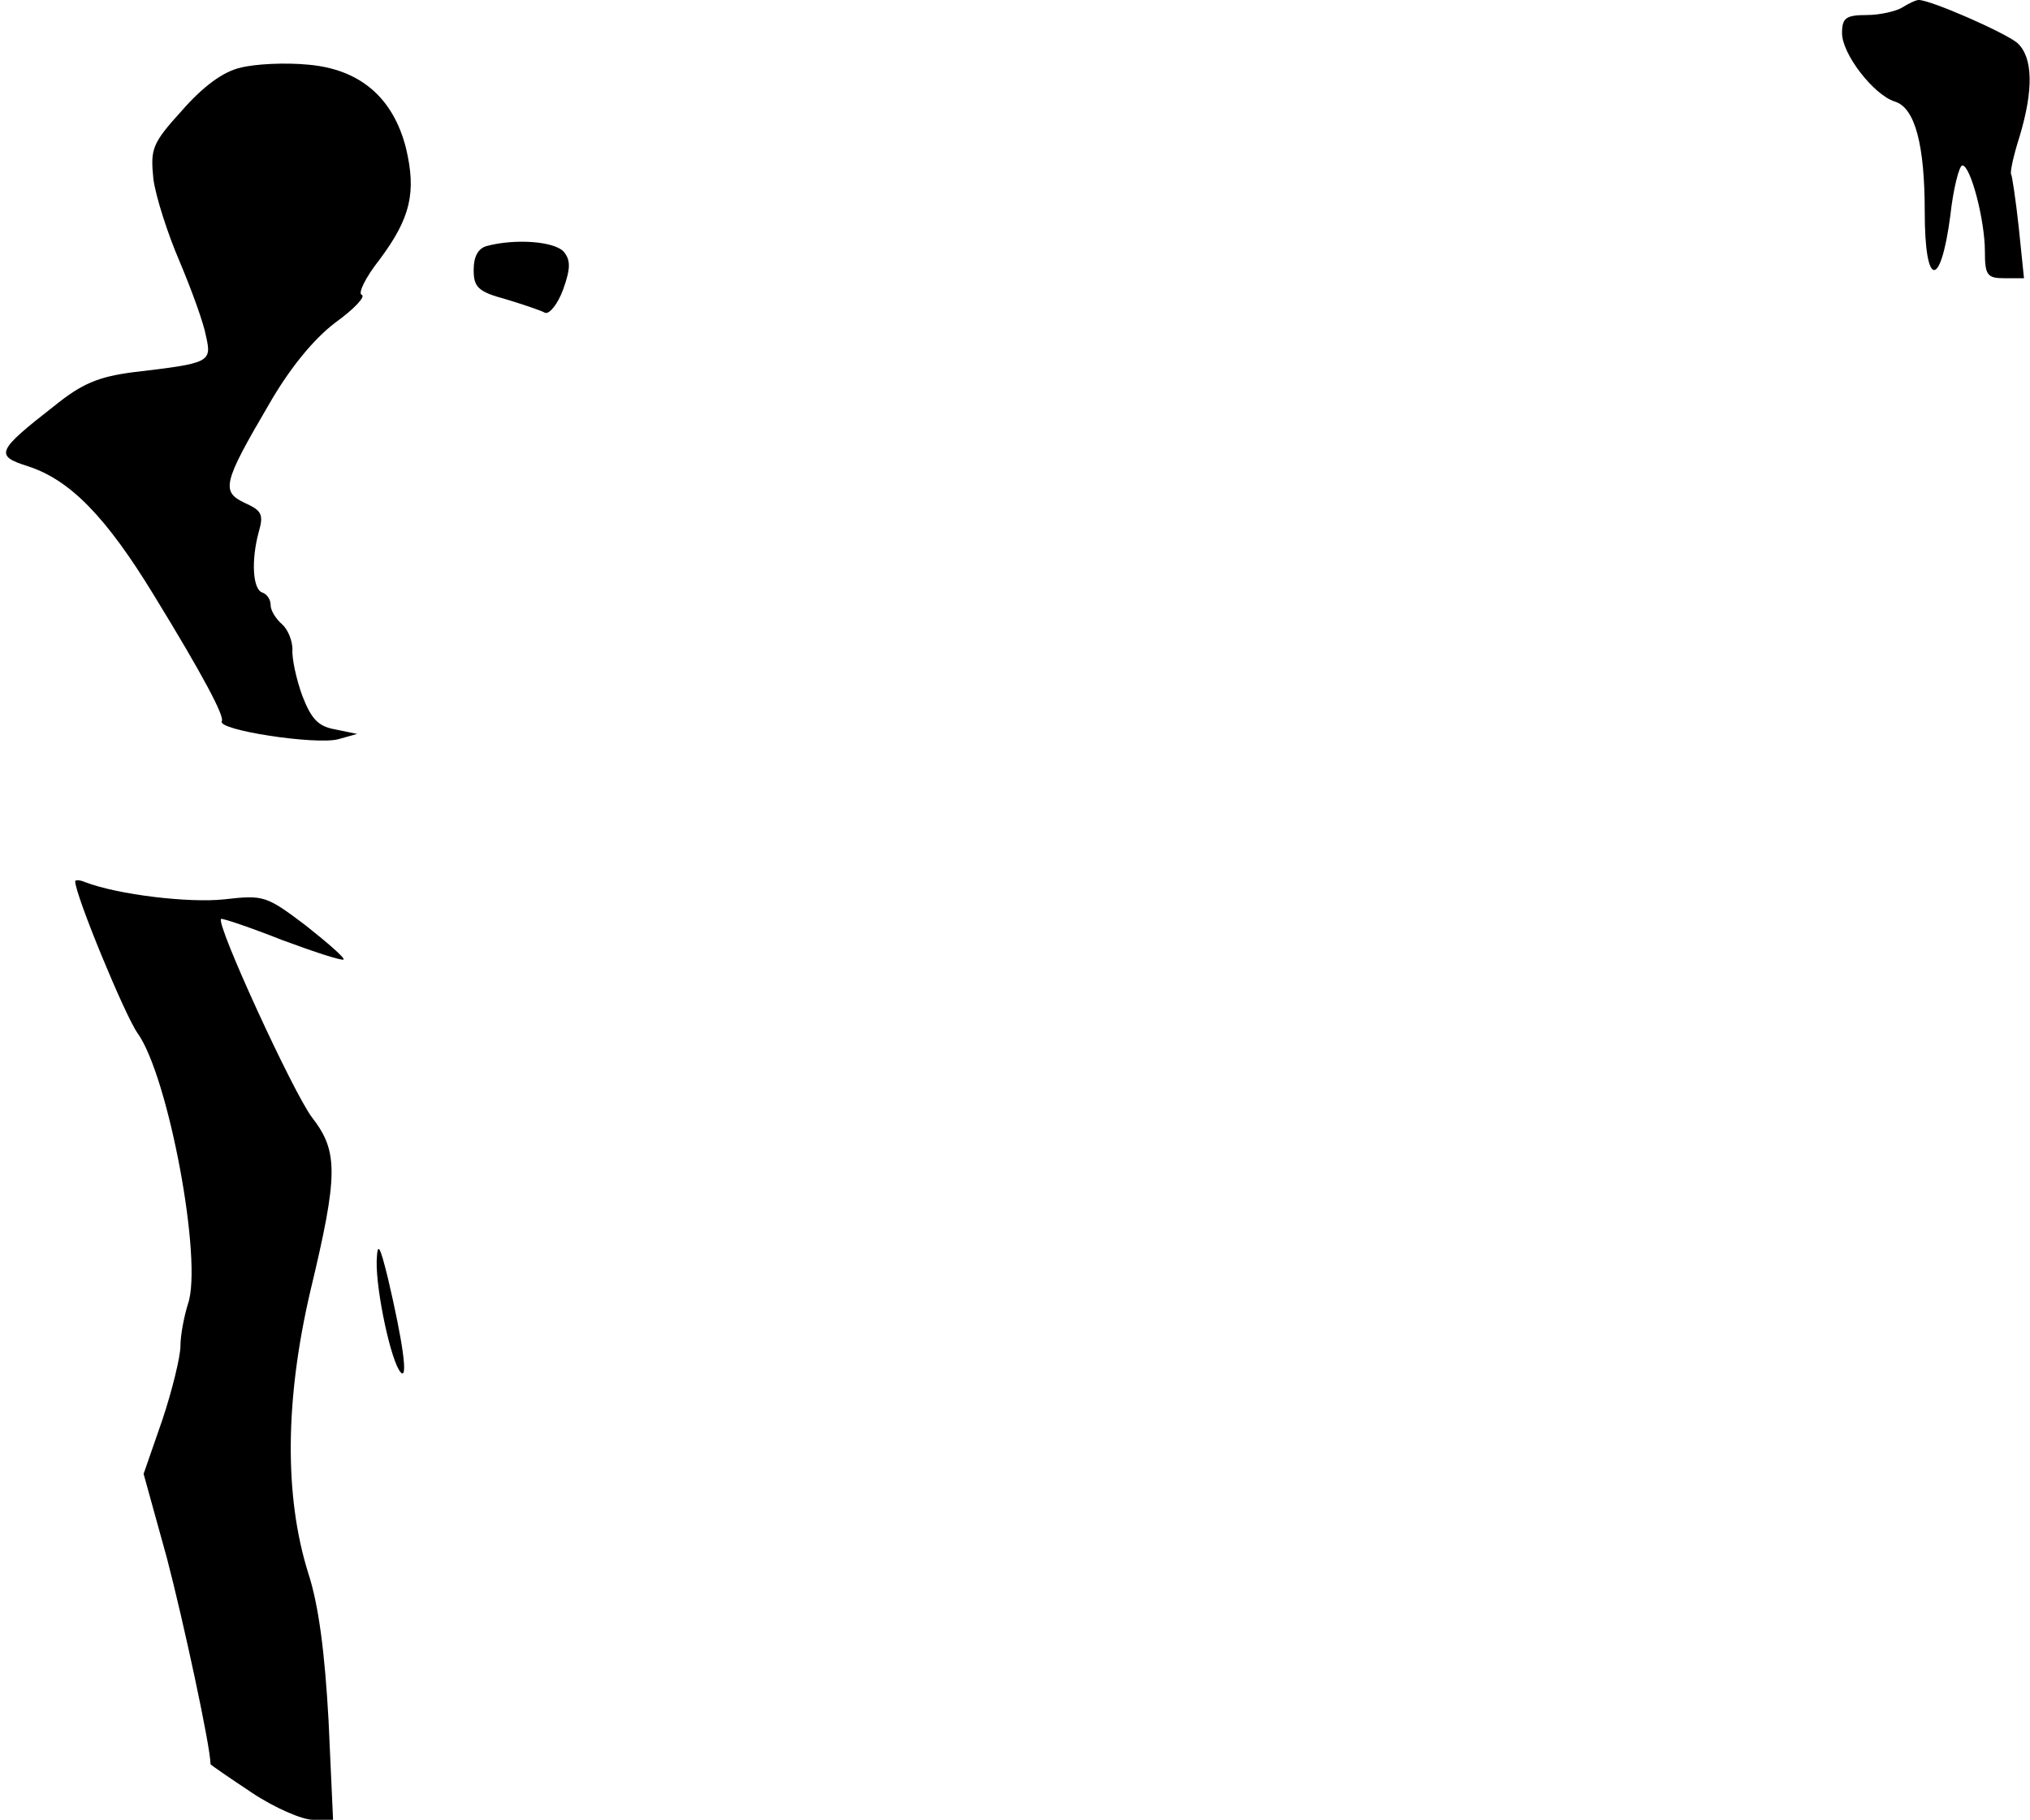 <?xml version="1.0" standalone="no"?>
<!DOCTYPE svg PUBLIC "-//W3C//DTD SVG 20010904//EN"
 "http://www.w3.org/TR/2001/REC-SVG-20010904/DTD/svg10.dtd">
<svg version="1.0" xmlns="http://www.w3.org/2000/svg"
 width="270pt" height="242pt" viewBox="0 0 270 242"
 preserveAspectRatio="xMidYMid meet">
<g transform="translate(0,242) scale(0.1,-0.1)"
fill="#000000" stroke="none">
<path fill="#000000" stroke="none" d="M2530 2410 c-8 -5 -30 -10 -47 -10 -28
0 -33 -4 -33 -24 0 -28 42 -82 70 -91 27 -8 40 -57 40 -147 0 -101 21 -103 34
-5 4 37 12 67 16 67 11 0 30 -73 30 -114 0 -32 3 -36 26 -36 l26 0 -7 68 c-4
37 -9 69 -10 70 -2 2 3 25 11 50 19 63 18 106 -3 125 -17 14 -115 57 -131 57
-4 0 -14 -5 -22 -10z"/>
<path fill="#000000" stroke="none" d="M320 2330 c-23 -5 -50 -25 -78 -57 -40
-44 -42 -51 -38 -91 3 -23 19 -73 35 -110 16 -38 32 -82 35 -99 8 -35 5 -36
-97 -48 -46 -6 -68 -15 -105 -45 -77 -60 -79 -66 -35 -80 56 -18 104 -67 168
-172 65 -106 94 -161 90 -167 -7 -12 126 -32 155 -24 l25 7 -29 6 c-23 4 -32
14 -44 45 -8 22 -14 50 -13 61 0 12 -6 27 -14 34 -8 7 -15 18 -15 25 0 8 -5
15 -11 17 -13 4 -15 43 -5 80 7 24 4 29 -18 39 -32 15 -30 26 31 130 28 49 60
88 89 110 25 18 41 35 35 37 -5 2 5 23 24 47 41 55 49 89 35 148 -17 67 -61
105 -130 111 -30 3 -71 1 -90 -4z"/>
<path fill="#000000" stroke="none" d="M648 2093 c-12 -3 -18 -14 -18 -32 0
-23 6 -29 43 -39 23 -7 47 -15 52 -18 6 -2 17 12 24 31 10 28 10 39 1 50 -12
14 -64 18 -102 8z"/>
<path fill="#000000" stroke="none" d="M100 1248 c0 -18 66 -178 83 -202 41
-57 87 -303 67 -360 -5 -16 -10 -41 -10 -56 0 -14 -11 -59 -24 -98 l-25 -72
31 -112 c22 -84 58 -251 58 -274 0 -1 25 -18 55 -38 30 -20 67 -36 81 -36 l27
0 -6 132 c-5 90 -13 153 -27 196 -32 102 -31 231 3 376 37 154 37 185 2 230
-25 33 -128 257 -121 264 2 1 38 -11 81 -28 43 -16 80 -28 82 -26 2 2 -21 22
-50 45 -53 40 -56 41 -109 35 -46 -5 -141 6 -185 23 -7 3 -13 3 -13 1z"/>
<path fill="#000000" stroke="none" d="M501 743 c-1 -39 19 -134 32 -148 10
-11 3 40 -17 125 -11 45 -14 49 -15 23z"/>
</g>
</svg>
